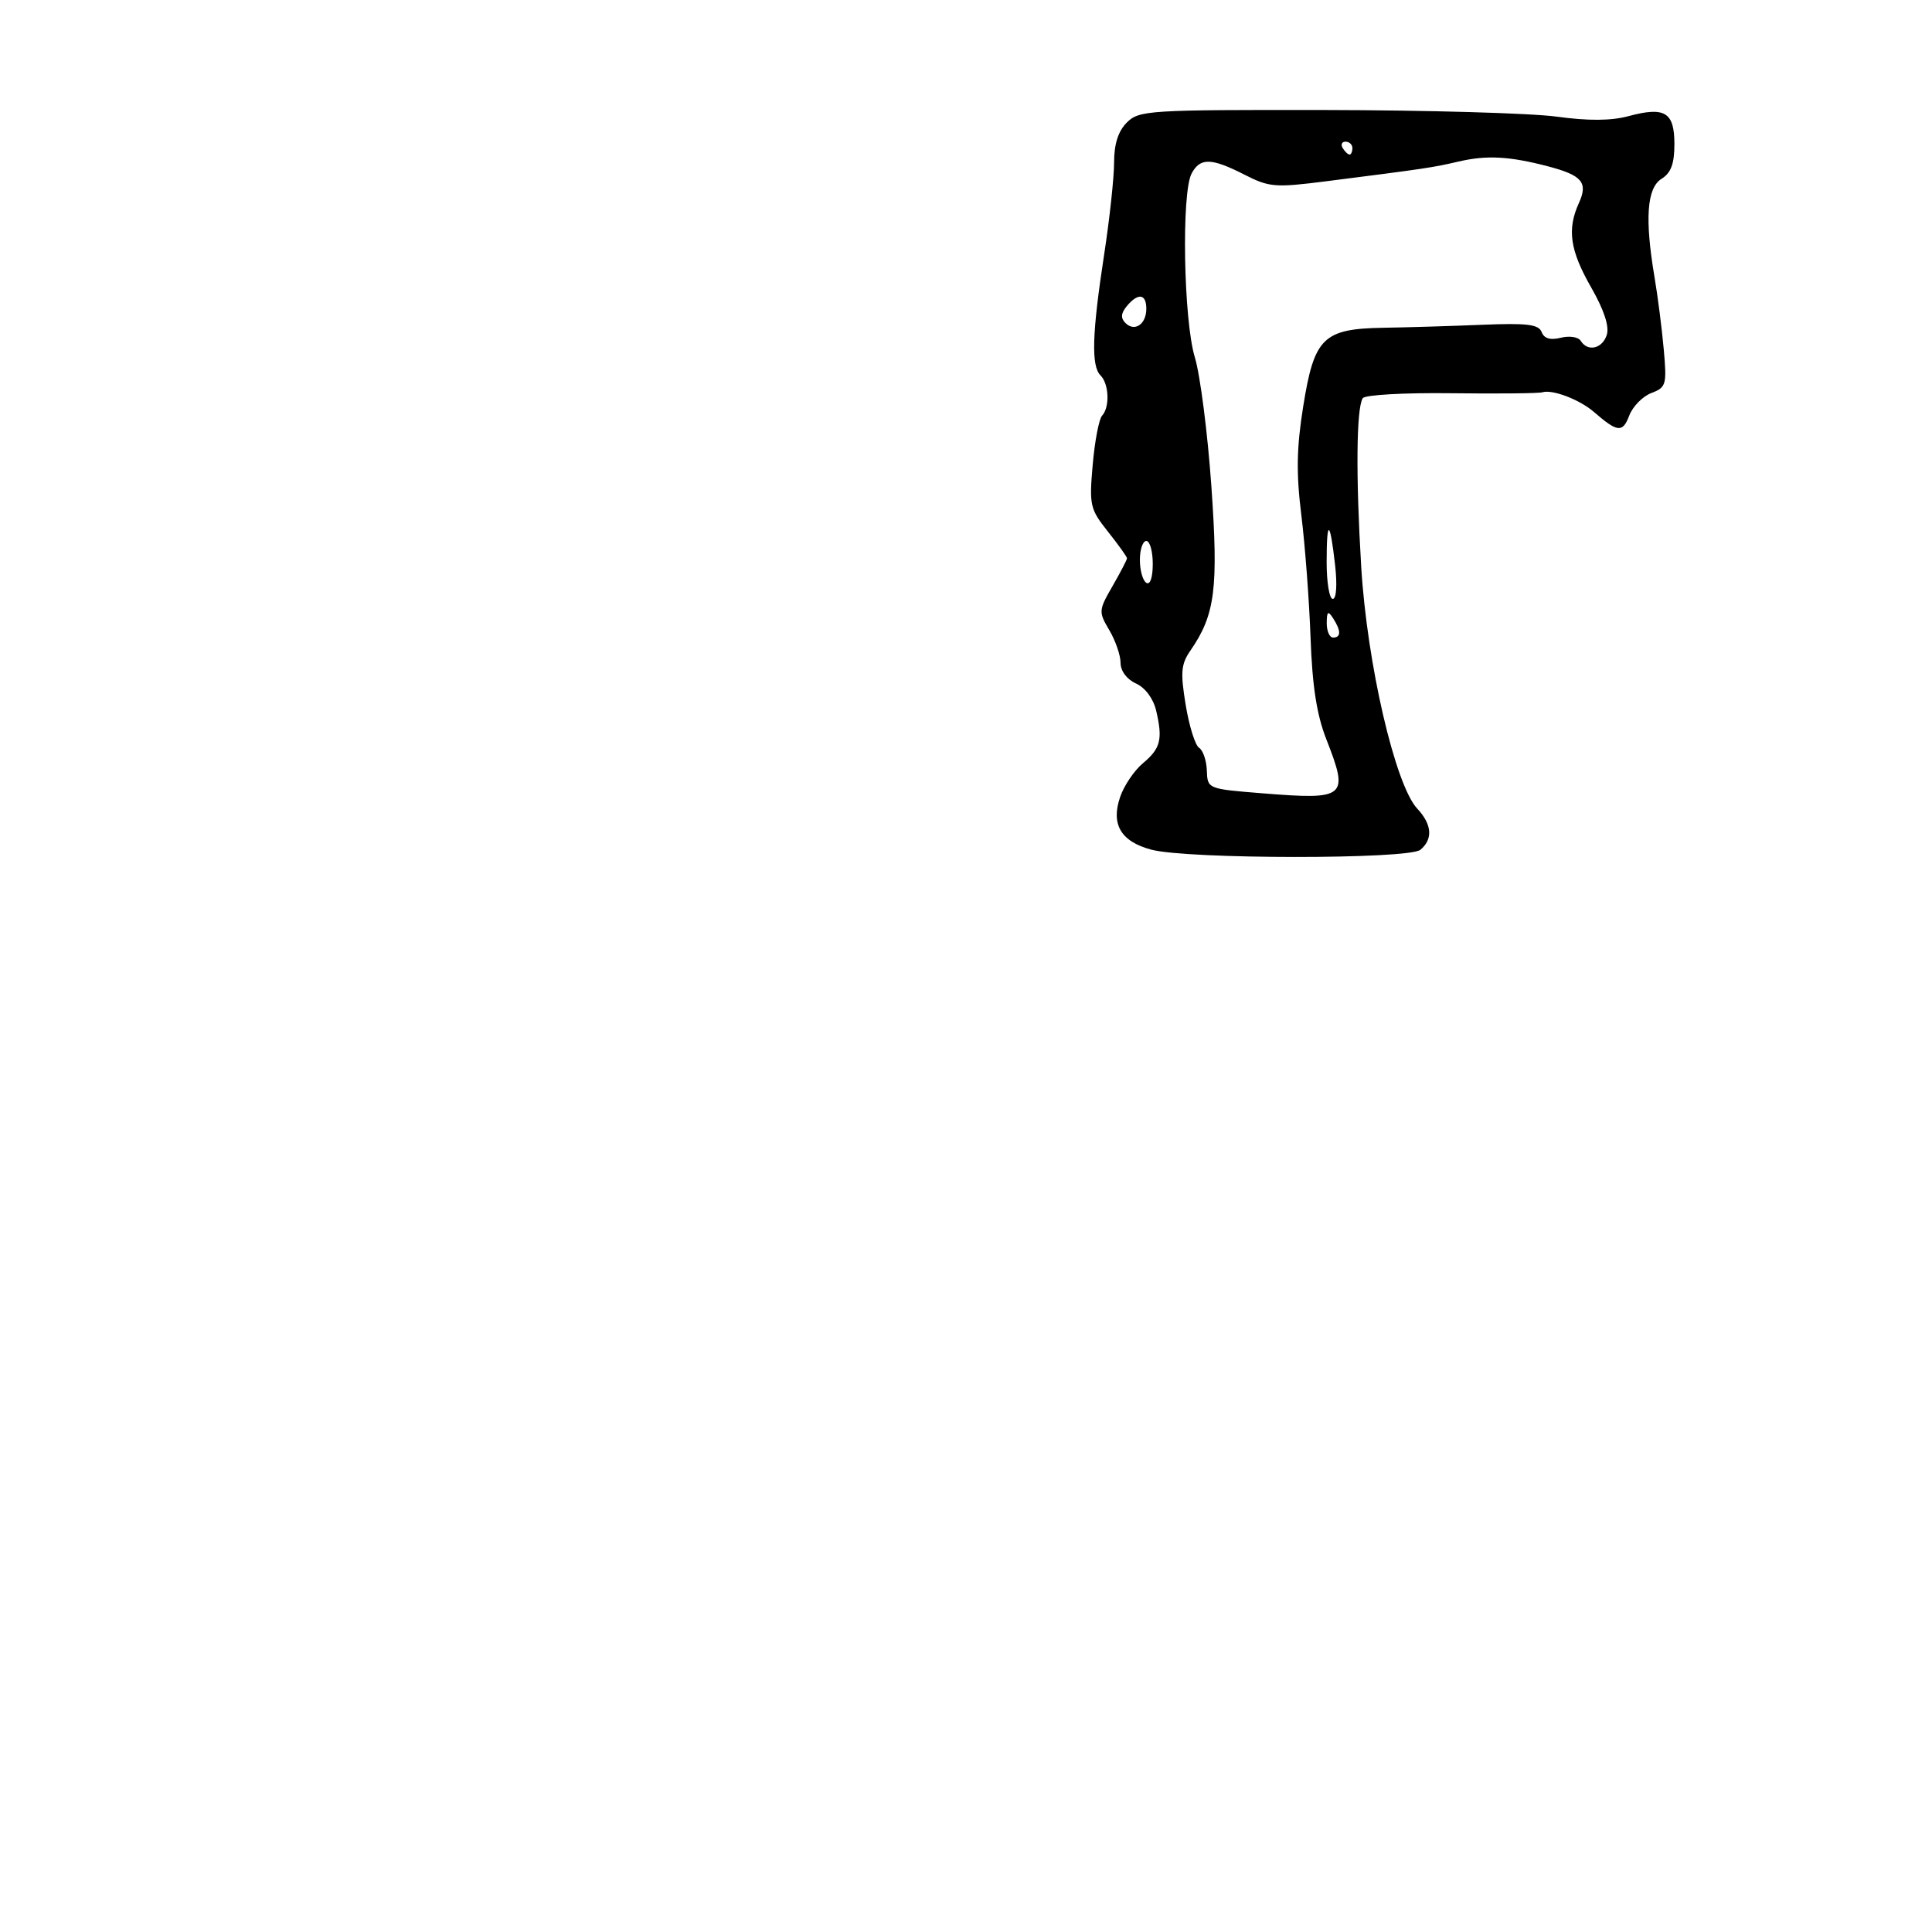 <svg xmlns="http://www.w3.org/2000/svg" width="300" height="300" viewBox="0 0 300 300" version="1.1">
	<path d="M 174.981 19.019 C 173.631 20.369, 172.998 22.353, 172.994 25.250 C 172.991 27.587, 172.298 34, 171.454 39.500 C 169.573 51.762, 169.419 56.819, 170.881 58.281 C 172.213 59.613, 172.355 63.213, 171.128 64.550 C 170.649 65.073, 169.994 68.501, 169.674 72.169 C 169.123 78.468, 169.254 79.045, 172.045 82.557 C 173.670 84.602, 175 86.461, 175 86.689 C 175 86.917, 173.990 88.859, 172.756 91.003 C 170.582 94.779, 170.567 94.996, 172.256 97.856 C 173.215 99.480, 174 101.761, 174 102.926 C 174 104.190, 174.966 105.483, 176.398 106.135 C 177.843 106.794, 179.088 108.474, 179.531 110.364 C 180.574 114.810, 180.217 116.226, 177.475 118.513 C 176.147 119.621, 174.564 121.951, 173.957 123.692 C 172.461 127.985, 174.022 130.661, 178.767 131.934 C 184.354 133.433, 218.749 133.453, 220.551 131.958 C 222.539 130.308, 222.367 128.021, 220.069 125.564 C 216.642 121.900, 212.273 103.038, 211.368 88 C 210.519 73.903, 210.613 63.436, 211.601 61.836 C 211.924 61.314, 218.021 60.970, 225.341 61.061 C 232.578 61.151, 238.950 61.085, 239.500 60.914 C 241.054 60.432, 245.290 62.047, 247.500 63.966 C 251.170 67.152, 251.960 67.235, 252.984 64.542 C 253.523 63.124, 255.067 61.545, 256.415 61.032 C 258.719 60.156, 258.835 59.753, 258.351 54.300 C 258.068 51.110, 257.424 46.055, 256.918 43.066 C 255.382 33.977, 255.720 29.192, 258 27.768 C 259.478 26.845, 260 25.436, 260 22.366 C 260 17.410, 258.520 16.514, 252.857 18.039 C 250.172 18.761, 246.644 18.784, 241.714 18.111 C 237.746 17.569, 221.554 17.106, 205.731 17.082 C 178.357 17.041, 176.865 17.135, 174.981 19.019 M 208.500 23 C 208.840 23.550, 209.316 24, 209.559 24 C 209.802 24, 210 23.550, 210 23 C 210 22.450, 209.523 22, 208.941 22 C 208.359 22, 208.160 22.450, 208.500 23 M 226.500 25.082 C 222.467 26.021, 221.471 26.169, 205.941 28.146 C 197.990 29.158, 197.087 29.085, 193.231 27.118 C 188.092 24.496, 186.361 24.458, 185.035 26.934 C 183.434 29.925, 183.779 49.700, 185.533 55.482 C 186.364 58.221, 187.519 67.221, 188.099 75.482 C 189.214 91.350, 188.693 95.454, 184.860 101 C 183.388 103.131, 183.277 104.382, 184.115 109.471 C 184.655 112.755, 185.592 115.748, 186.196 116.121 C 186.801 116.495, 187.341 118.083, 187.398 119.650 C 187.500 122.495, 187.514 122.501, 196 123.182 C 209.061 124.230, 209.503 123.856, 205.939 114.761 C 204.462 110.992, 203.770 106.522, 203.501 99 C 203.294 93.225, 202.650 84.675, 202.071 80 C 201.263 73.469, 201.331 69.549, 202.366 63.076 C 204.072 52.404, 205.467 51.044, 214.861 50.894 C 218.512 50.836, 225.396 50.628, 230.158 50.432 C 237.128 50.145, 238.926 50.366, 239.386 51.563 C 239.773 52.571, 240.733 52.854, 242.369 52.444 C 243.696 52.110, 245.082 52.324, 245.450 52.919 C 246.536 54.676, 248.816 54.155, 249.502 51.993 C 249.917 50.687, 249.067 48.113, 247.070 44.622 C 243.780 38.872, 243.308 35.613, 245.173 31.520 C 246.620 28.343, 245.672 27.219, 240.372 25.829 C 234.385 24.259, 230.852 24.069, 226.500 25.082 M 174.965 47.542 C 174.055 48.638, 173.995 49.395, 174.755 50.155 C 176.187 51.587, 178 50.350, 178 47.941 C 178 45.606, 176.713 45.437, 174.965 47.542 M 206 87.333 C 206 90.450, 206.429 93, 206.953 93 C 207.511 93, 207.660 90.825, 207.313 87.750 C 206.511 80.649, 206 80.487, 206 87.333 M 177 86.941 C 177 88.559, 177.450 90.160, 178 90.500 C 178.595 90.868, 179 89.677, 179 87.559 C 179 85.602, 178.550 84, 178 84 C 177.450 84, 177 85.323, 177 86.941 M 206.015 96.750 C 206.007 97.987, 206.450 99, 207 99 C 208.253 99, 208.253 97.939, 207 96 C 206.216 94.787, 206.028 94.931, 206.015 96.750" stroke="none" fill="black" fill-rule="evenodd"/>
</svg>